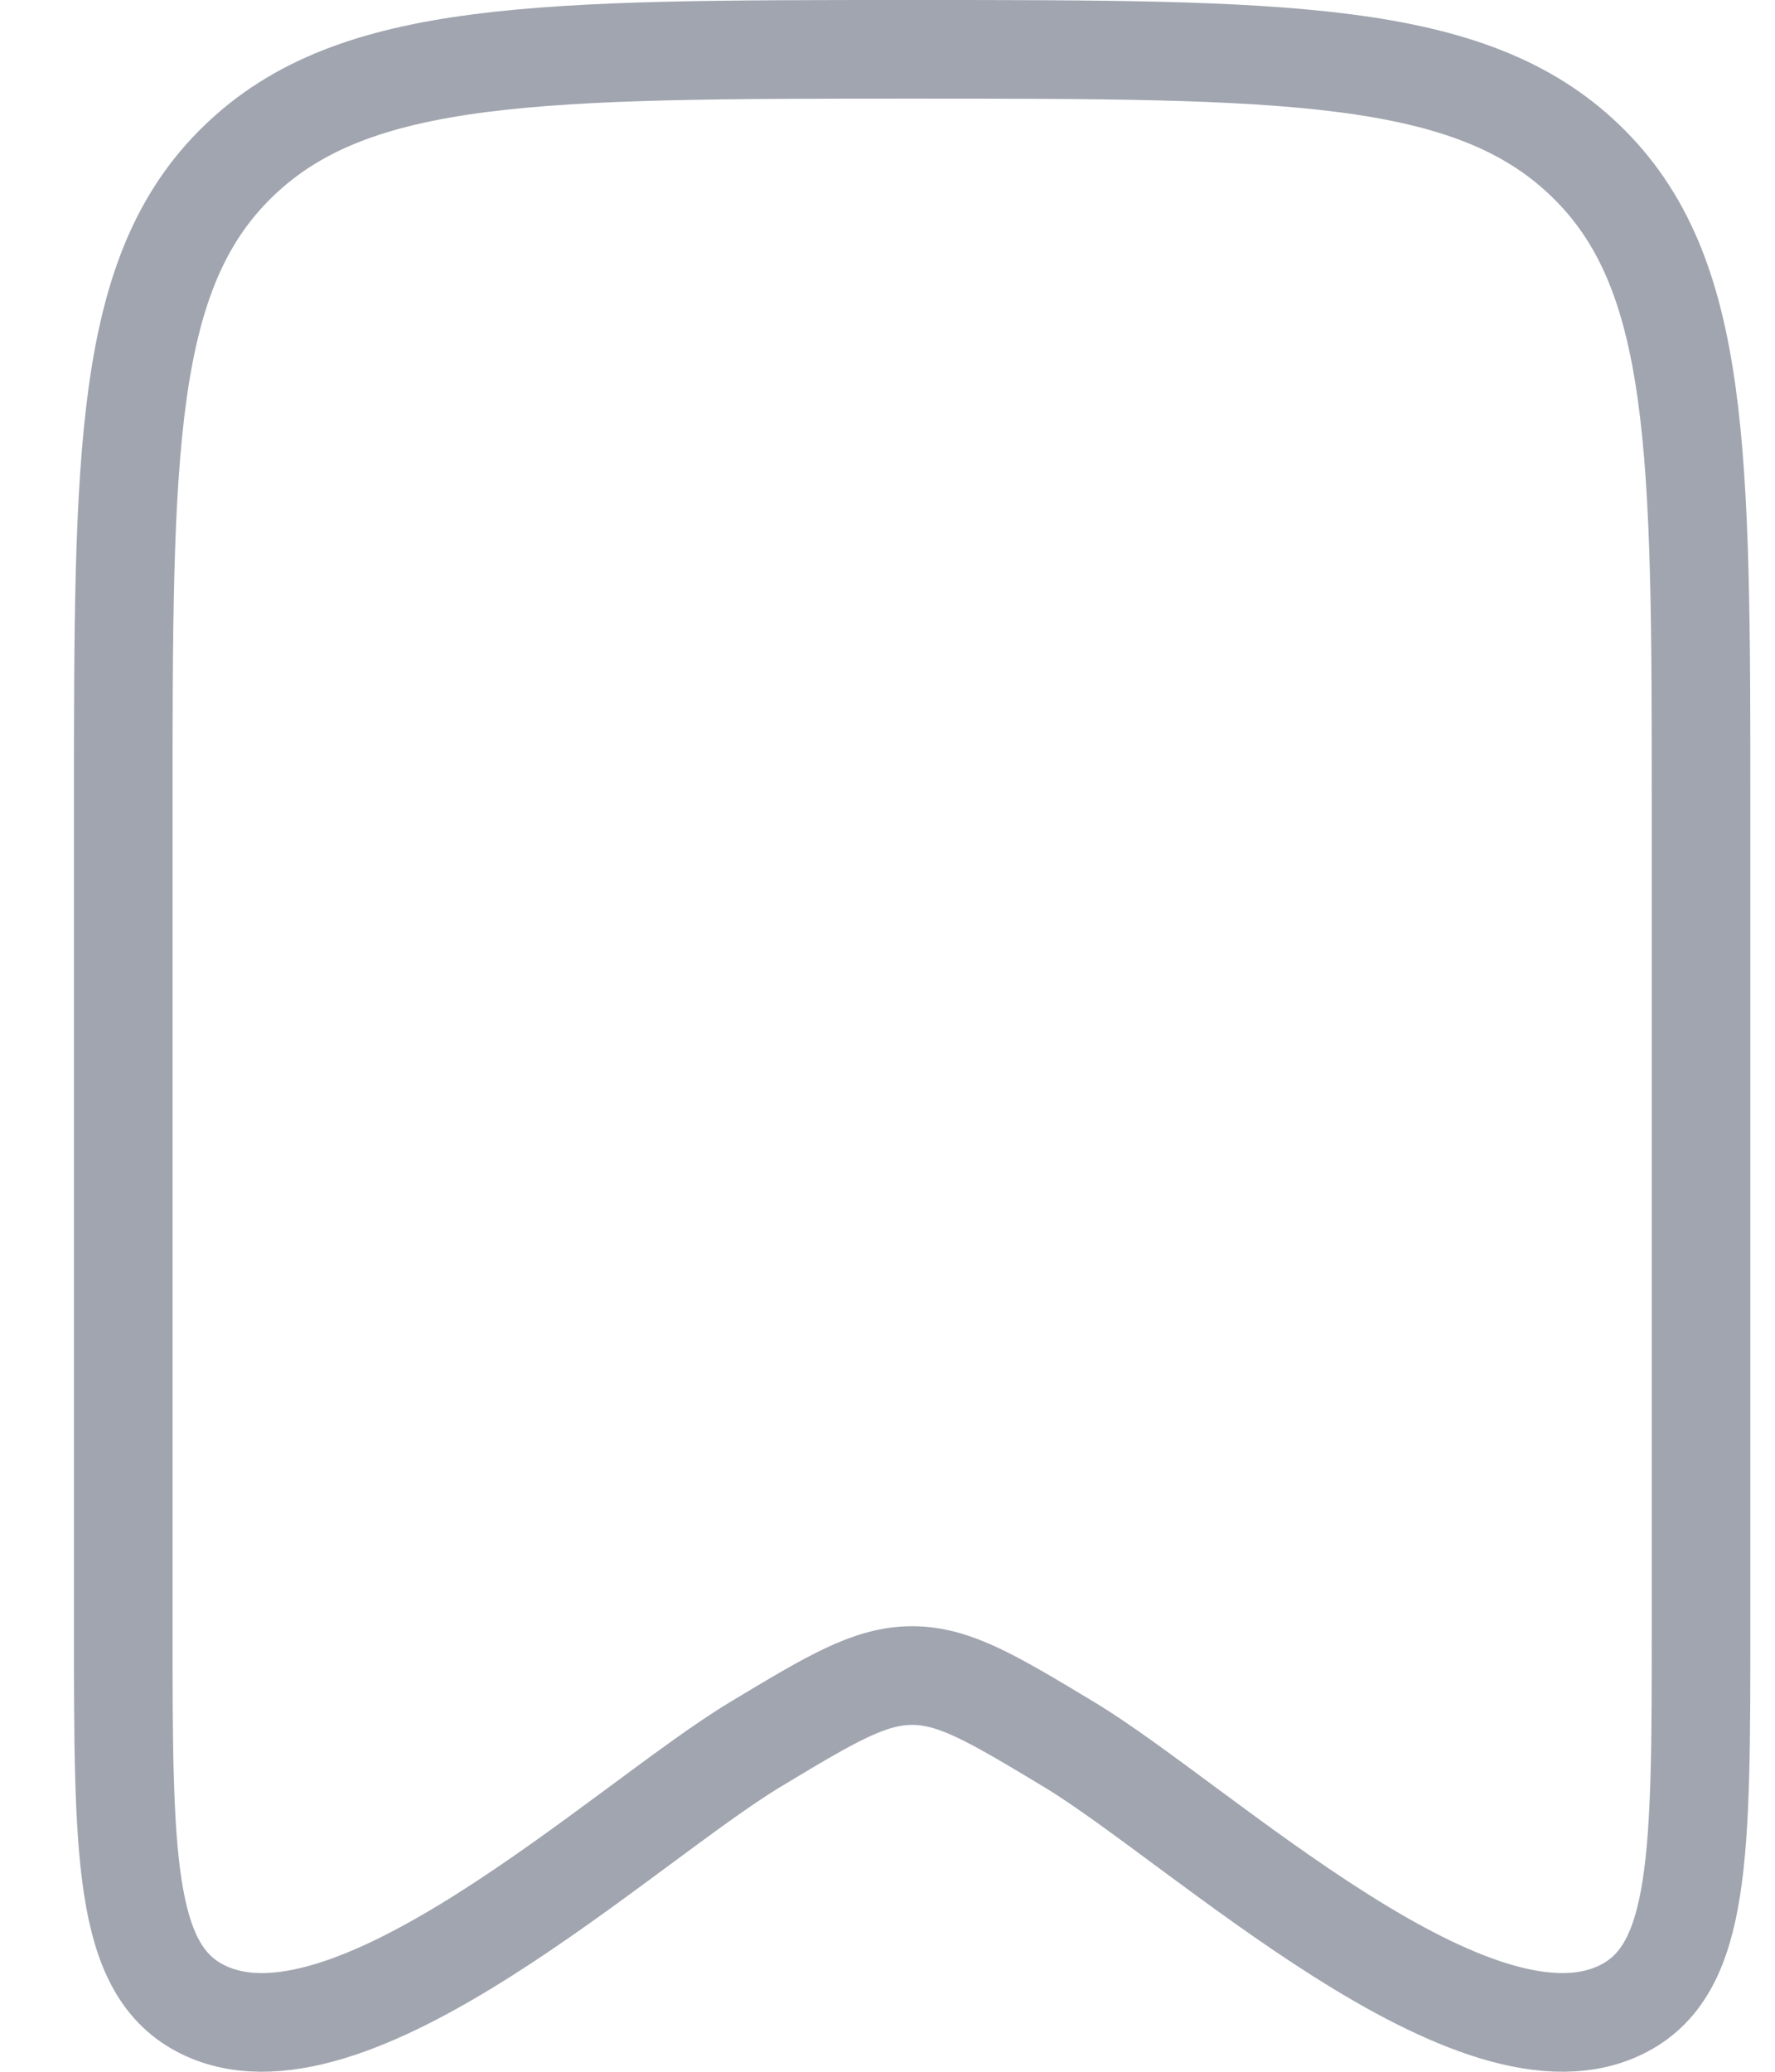 <svg width="18" height="21" viewBox="0 0 18 21" fill="none" xmlns="http://www.w3.org/2000/svg">
<path d="M1.25 16.481V8.208C1.25 4.574 1.25 2.757 2.422 1.629C3.593 0.5 5.479 0.5 9.25 0.5C13.021 0.5 14.907 0.5 16.078 1.629C17.25 2.757 17.25 4.574 17.25 8.208V16.481C17.25 18.787 17.25 19.94 16.477 20.352C14.98 21.151 12.173 18.485 10.84 17.682C10.067 17.217 9.68 16.984 9.25 16.984C8.82 16.984 8.433 17.217 7.66 17.682C6.327 18.485 3.519 21.151 2.023 20.352C1.25 19.94 1.25 18.787 1.25 16.481Z" stroke="#A0A5AF" stroke-linecap="round" stroke-linejoin="round"/>
</svg>
